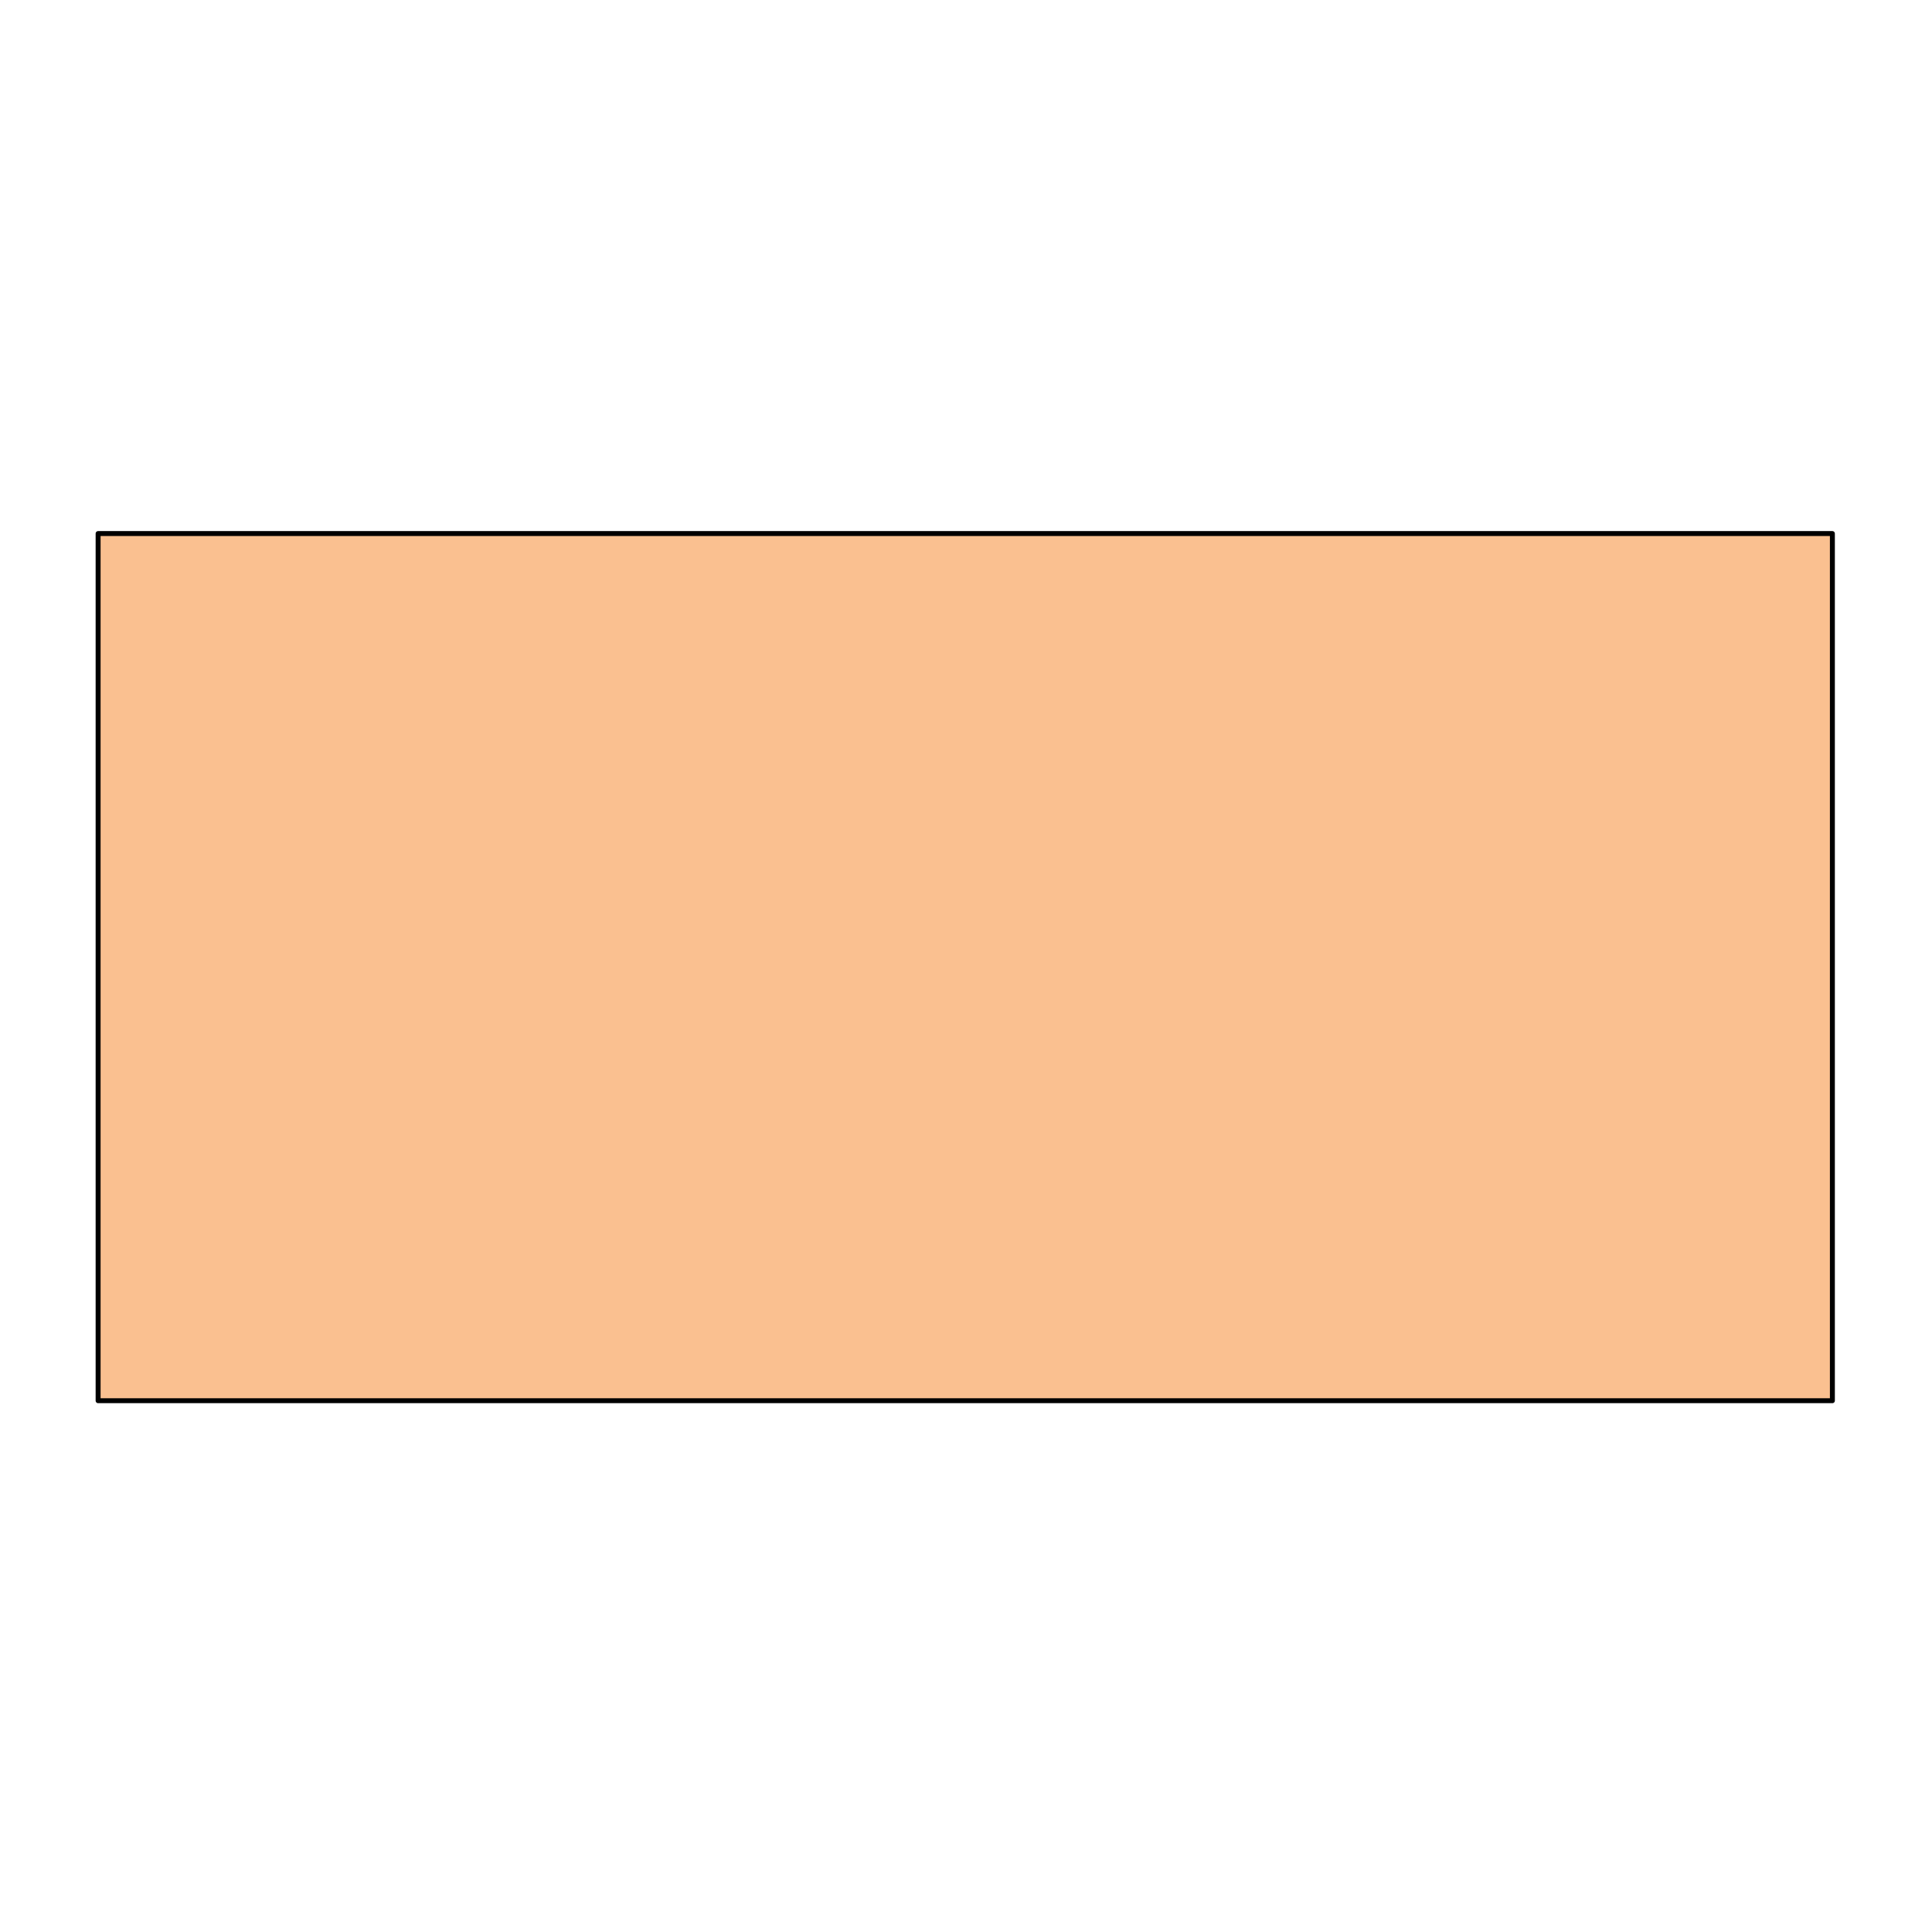 <?xml version="1.0" encoding="utf-8"?>
<!-- Generator: Adobe Illustrator 21.1.0, SVG Export Plug-In . SVG Version: 6.00 Build 0)  -->
<svg version="1.1" id="Layer_1" xmlns="http://www.w3.org/2000/svg" xmlns:xlink="http://www.w3.org/1999/xlink" x="0px" y="0px"
	 viewBox="0 0 256 256" style="enable-background:new 0 0 256 256;" xml:space="preserve">
<style type="text/css">
	.st0{fill-rule:evenodd;clip-rule:evenodd;fill:#FAC090;}
	.st1{fill:#FAC090;stroke:#000000;stroke-width:0.655;stroke-linejoin:round;stroke-miterlimit:10;}
</style>
<g>
	<polygon class="st0" points="13,70.7 242.8,70.7 242.8,185.6 13,185.6 13,70.7 	"/>
	<polygon class="st1" points="13,70.7 242.8,70.7 242.8,185.6 13,185.6 13,70.7 	"/>
</g>
</svg>
